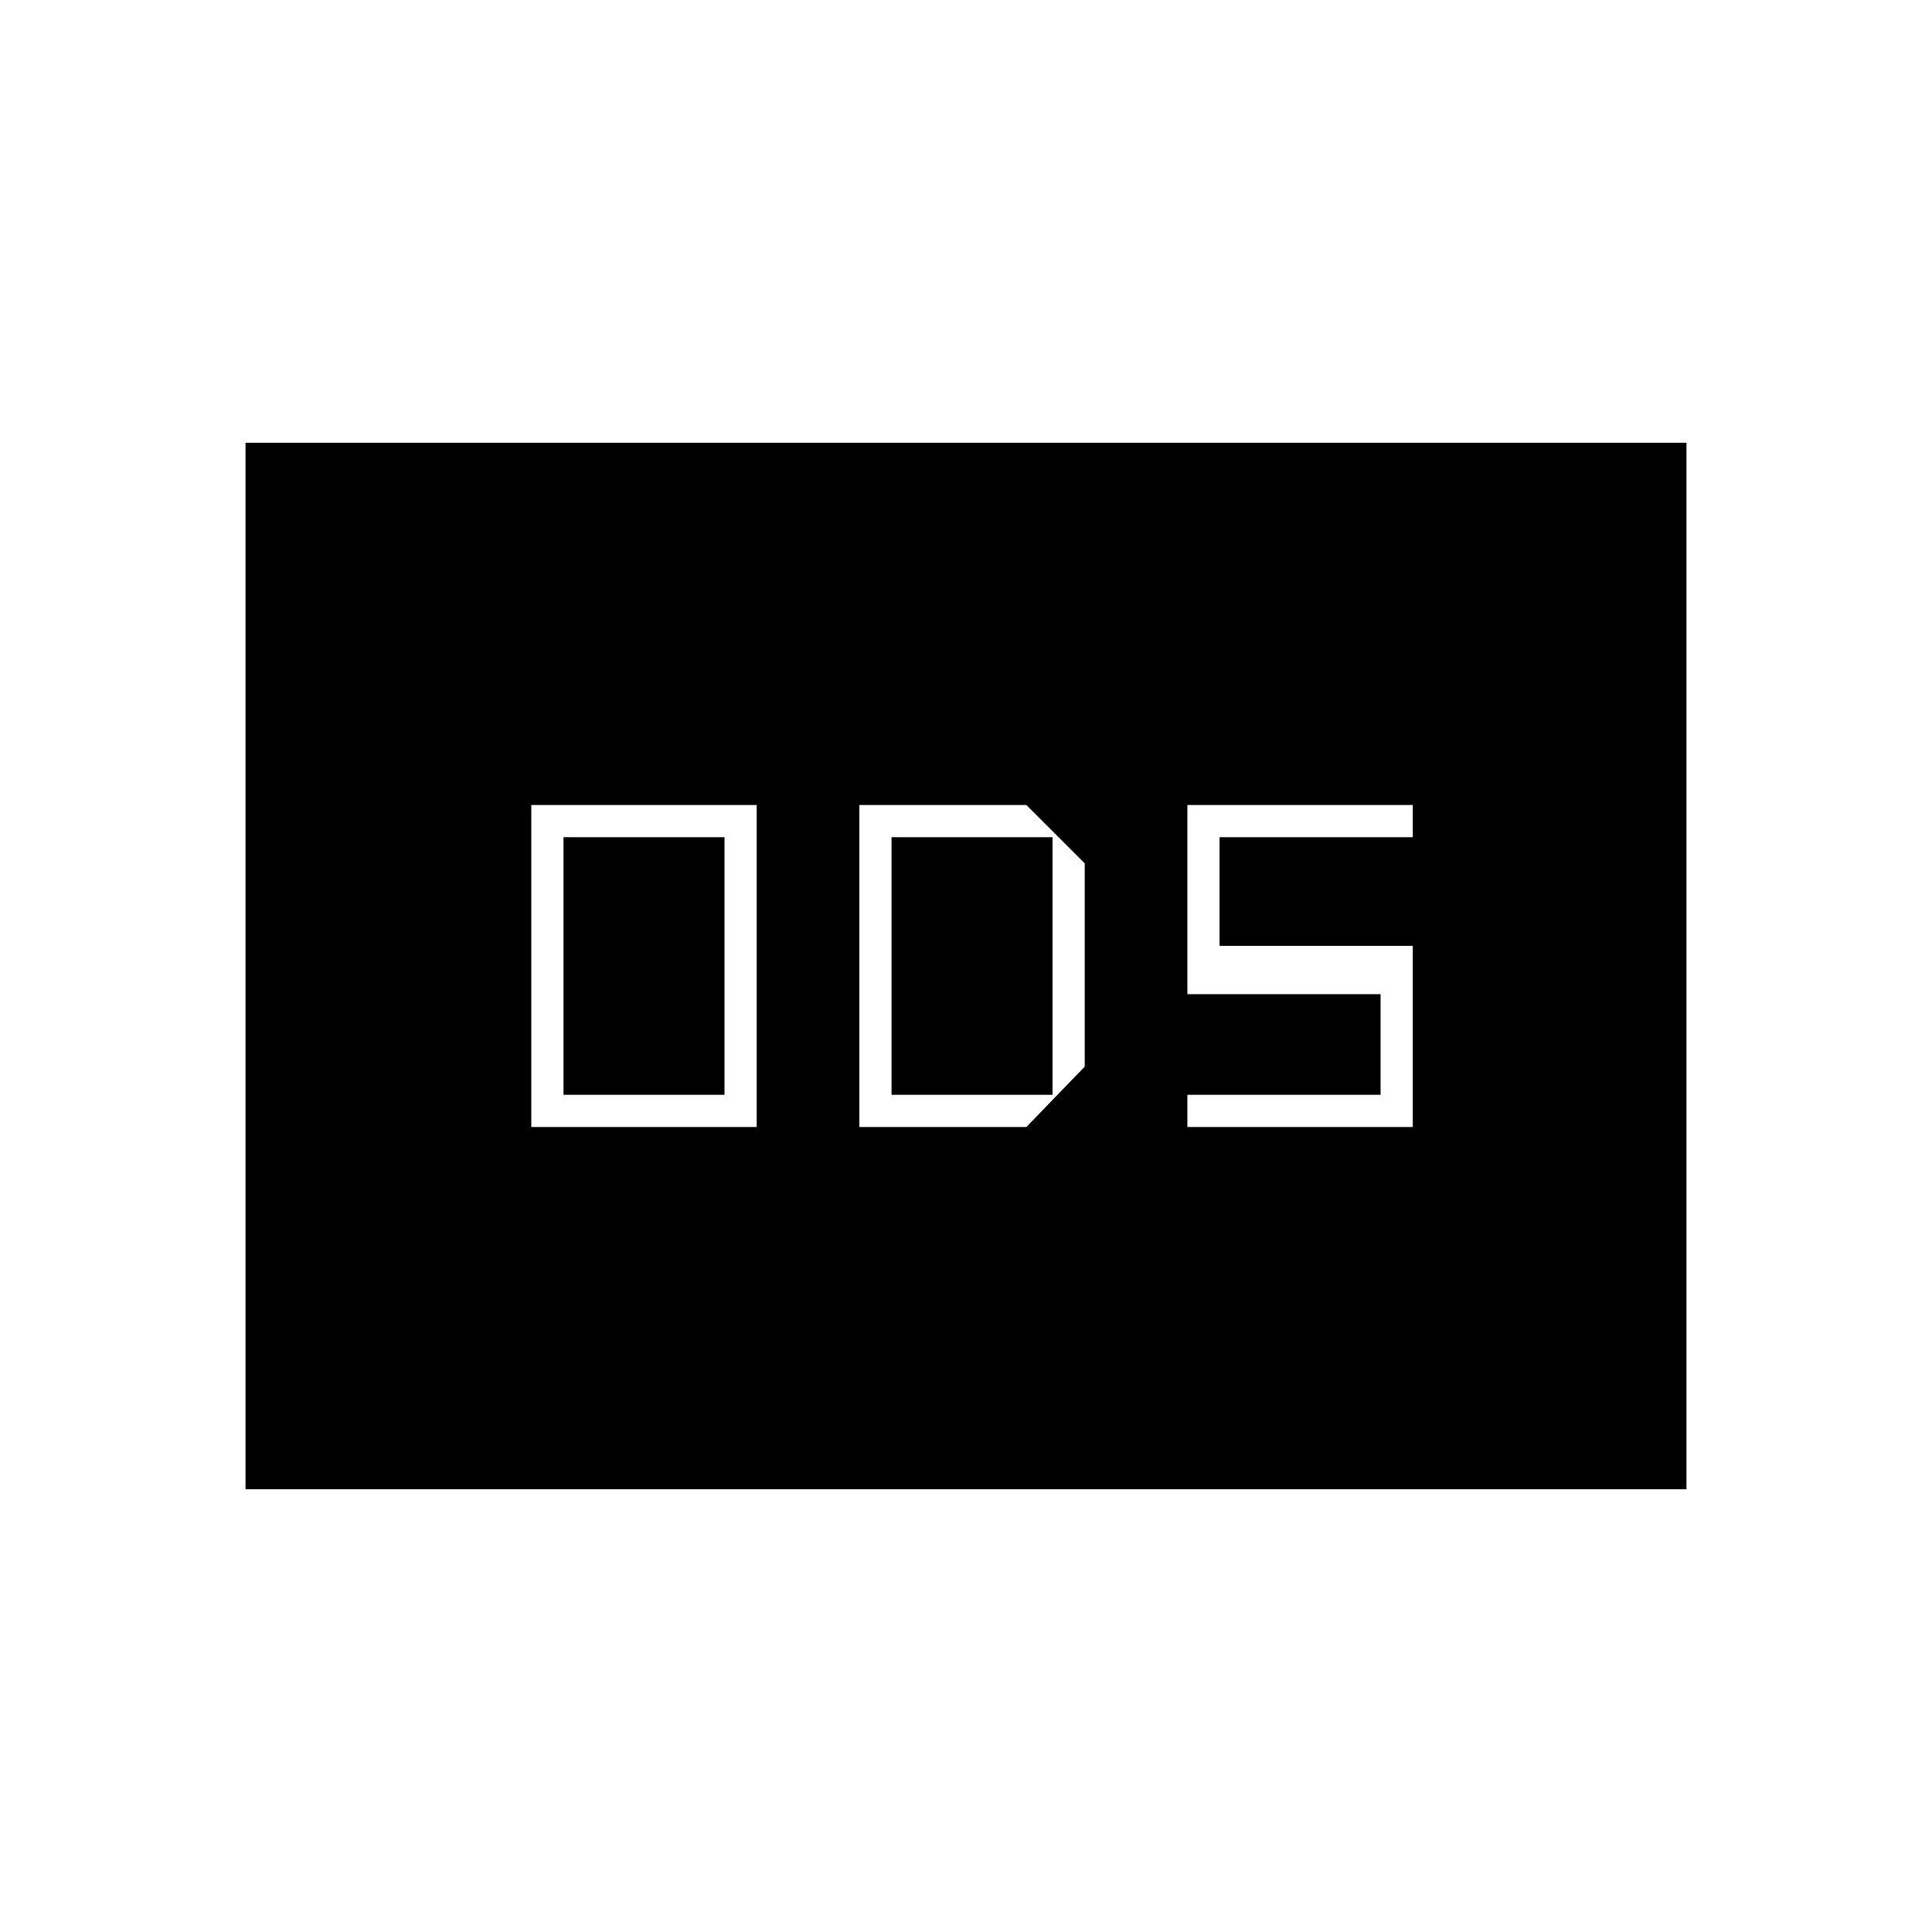 <svg xmlns="http://www.w3.org/2000/svg" height="20" viewBox="0 -960 960 960" width="20"><path d="M264-400h112v-160H264v160Zm16-16v-128h80v128h-80Zm147 16h83l29-30v-101l-29-29h-83v160Zm16-16v-128h80v128h-80Zm147 16h112v-90h-96v-54h96v-16H590v94h96v50h-96v16ZM122-220v-520h716v520H122Z"/></svg>
